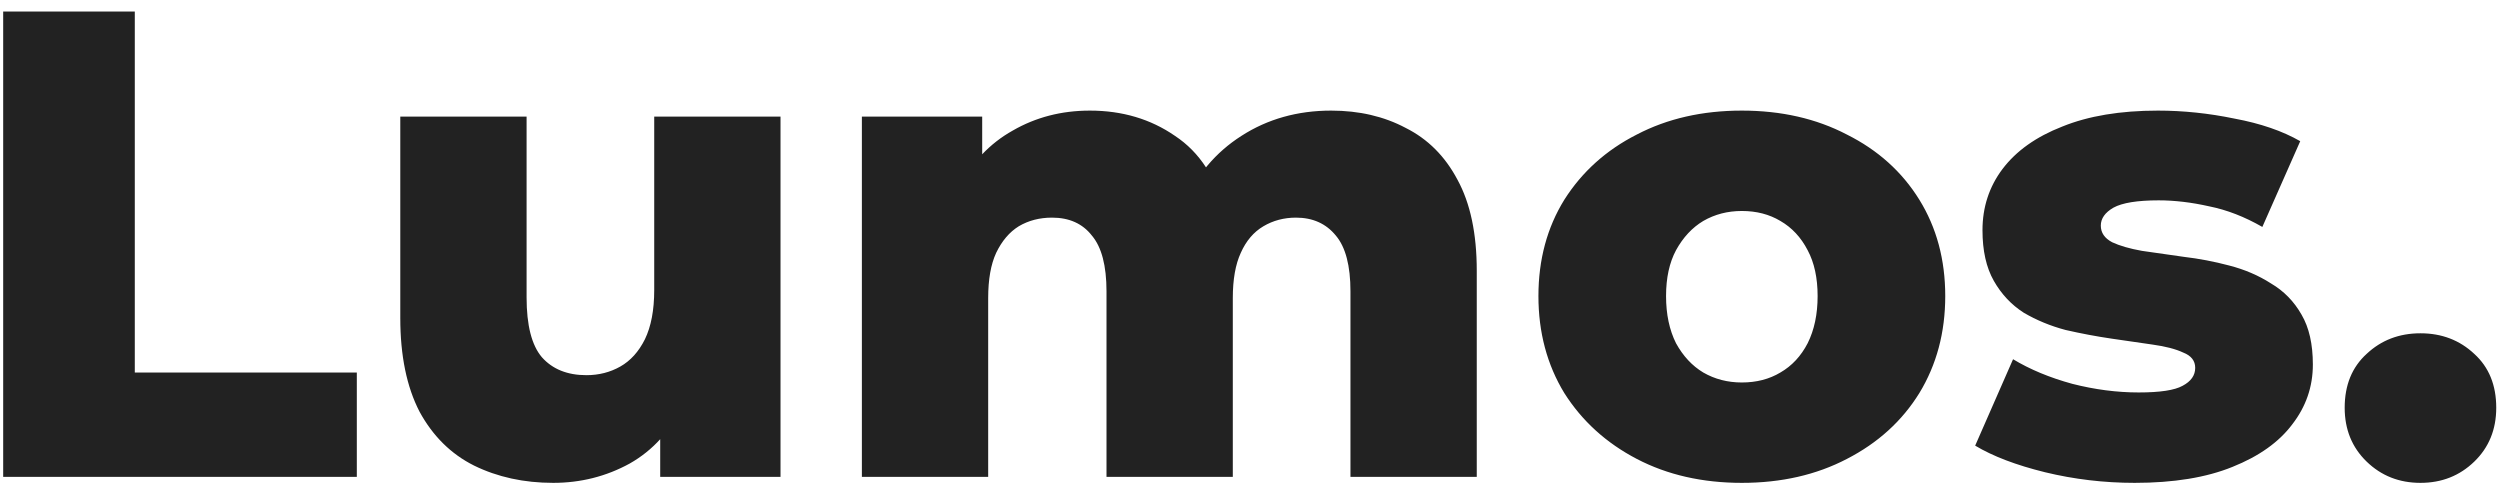 <svg width="173" height="34" viewBox="0 0 173 34" fill="none" xmlns="http://www.w3.org/2000/svg">
<path d="M0.22 33V0.8H9.328V25.778H24.692V33H0.22ZM38.28 33.414C36.256 33.414 34.432 33.015 32.806 32.218C31.212 31.421 29.954 30.179 29.034 28.492C28.145 26.775 27.7 24.613 27.7 22.006V8.068H36.44V20.58C36.44 22.512 36.793 23.892 37.498 24.72C38.234 25.548 39.262 25.962 40.58 25.962C41.439 25.962 42.221 25.763 42.926 25.364C43.632 24.965 44.199 24.337 44.628 23.478C45.058 22.589 45.272 21.454 45.272 20.074V8.068H54.012V33H45.686V25.962L47.296 27.94C46.438 29.78 45.196 31.16 43.57 32.08C41.945 32.969 40.182 33.414 38.28 33.414ZM92.118 7.654C94.05 7.654 95.767 8.053 97.27 8.85C98.803 9.617 99.999 10.813 100.858 12.438C101.747 14.063 102.192 16.164 102.192 18.74V33H93.452V20.166C93.452 18.387 93.115 17.099 92.44 16.302C91.765 15.474 90.845 15.06 89.68 15.06C88.852 15.06 88.101 15.259 87.426 15.658C86.751 16.057 86.23 16.67 85.862 17.498C85.494 18.295 85.31 19.338 85.31 20.626V33H76.57V20.166C76.57 18.387 76.233 17.099 75.558 16.302C74.914 15.474 73.994 15.06 72.798 15.06C71.939 15.06 71.173 15.259 70.498 15.658C69.854 16.057 69.333 16.67 68.934 17.498C68.566 18.295 68.382 19.338 68.382 20.626V33H59.642V8.068H67.968V15.014L66.312 13.036C67.232 11.257 68.489 9.923 70.084 9.034C71.679 8.114 73.457 7.654 75.42 7.654C77.659 7.654 79.621 8.237 81.308 9.402C83.025 10.537 84.175 12.315 84.758 14.738L81.906 14.14C82.795 12.116 84.129 10.537 85.908 9.402C87.717 8.237 89.787 7.654 92.118 7.654ZM120.535 33.414C117.805 33.414 115.383 32.862 113.267 31.758C111.151 30.654 109.479 29.136 108.253 27.204C107.057 25.241 106.459 23.003 106.459 20.488C106.459 17.973 107.057 15.75 108.253 13.818C109.479 11.886 111.151 10.383 113.267 9.31C115.383 8.206 117.805 7.654 120.535 7.654C123.264 7.654 125.687 8.206 127.803 9.31C129.949 10.383 131.621 11.886 132.817 13.818C134.013 15.75 134.611 17.973 134.611 20.488C134.611 23.003 134.013 25.241 132.817 27.204C131.621 29.136 129.949 30.654 127.803 31.758C125.687 32.862 123.264 33.414 120.535 33.414ZM120.535 26.468C121.547 26.468 122.436 26.238 123.203 25.778C124 25.318 124.629 24.643 125.089 23.754C125.549 22.834 125.779 21.745 125.779 20.488C125.779 19.231 125.549 18.173 125.089 17.314C124.629 16.425 124 15.75 123.203 15.29C122.436 14.83 121.547 14.6 120.535 14.6C119.553 14.6 118.664 14.83 117.867 15.29C117.1 15.75 116.471 16.425 115.981 17.314C115.521 18.173 115.291 19.231 115.291 20.488C115.291 21.745 115.521 22.834 115.981 23.754C116.471 24.643 117.1 25.318 117.867 25.778C118.664 26.238 119.553 26.468 120.535 26.468ZM147.722 33.414C145.606 33.414 143.536 33.169 141.512 32.678C139.518 32.187 137.908 31.574 136.682 30.838L139.304 24.858C140.469 25.563 141.834 26.131 143.398 26.56C144.962 26.959 146.495 27.158 147.998 27.158C149.47 27.158 150.482 27.005 151.034 26.698C151.616 26.391 151.908 25.977 151.908 25.456C151.908 24.965 151.632 24.613 151.08 24.398C150.558 24.153 149.853 23.969 148.964 23.846C148.105 23.723 147.154 23.585 146.112 23.432C145.069 23.279 144.011 23.079 142.938 22.834C141.895 22.558 140.929 22.159 140.04 21.638C139.181 21.086 138.491 20.35 137.97 19.43C137.448 18.51 137.188 17.345 137.188 15.934C137.188 14.339 137.648 12.929 138.568 11.702C139.518 10.445 140.898 9.463 142.708 8.758C144.517 8.022 146.725 7.654 149.332 7.654C151.08 7.654 152.843 7.838 154.622 8.206C156.431 8.543 157.949 9.065 159.176 9.77L156.554 15.704C155.327 14.999 154.1 14.523 152.874 14.278C151.647 14.002 150.482 13.864 149.378 13.864C147.906 13.864 146.863 14.033 146.25 14.37C145.667 14.707 145.376 15.121 145.376 15.612C145.376 16.103 145.636 16.486 146.158 16.762C146.679 17.007 147.369 17.207 148.228 17.36C149.117 17.483 150.083 17.621 151.126 17.774C152.168 17.897 153.211 18.096 154.254 18.372C155.327 18.648 156.293 19.062 157.152 19.614C158.041 20.135 158.746 20.856 159.268 21.776C159.789 22.665 160.05 23.815 160.05 25.226C160.05 26.759 159.574 28.139 158.624 29.366C157.704 30.593 156.324 31.574 154.484 32.31C152.674 33.046 150.42 33.414 147.722 33.414ZM167.496 33.414C166.024 33.414 164.782 32.923 163.77 31.942C162.758 30.961 162.252 29.719 162.252 28.216C162.252 26.652 162.758 25.41 163.77 24.49C164.782 23.539 166.024 23.064 167.496 23.064C168.968 23.064 170.21 23.539 171.222 24.49C172.234 25.41 172.74 26.652 172.74 28.216C172.74 29.719 172.234 30.961 171.222 31.942C170.21 32.923 168.968 33.414 167.496 33.414Z" fill="#222222"/>
</svg>
